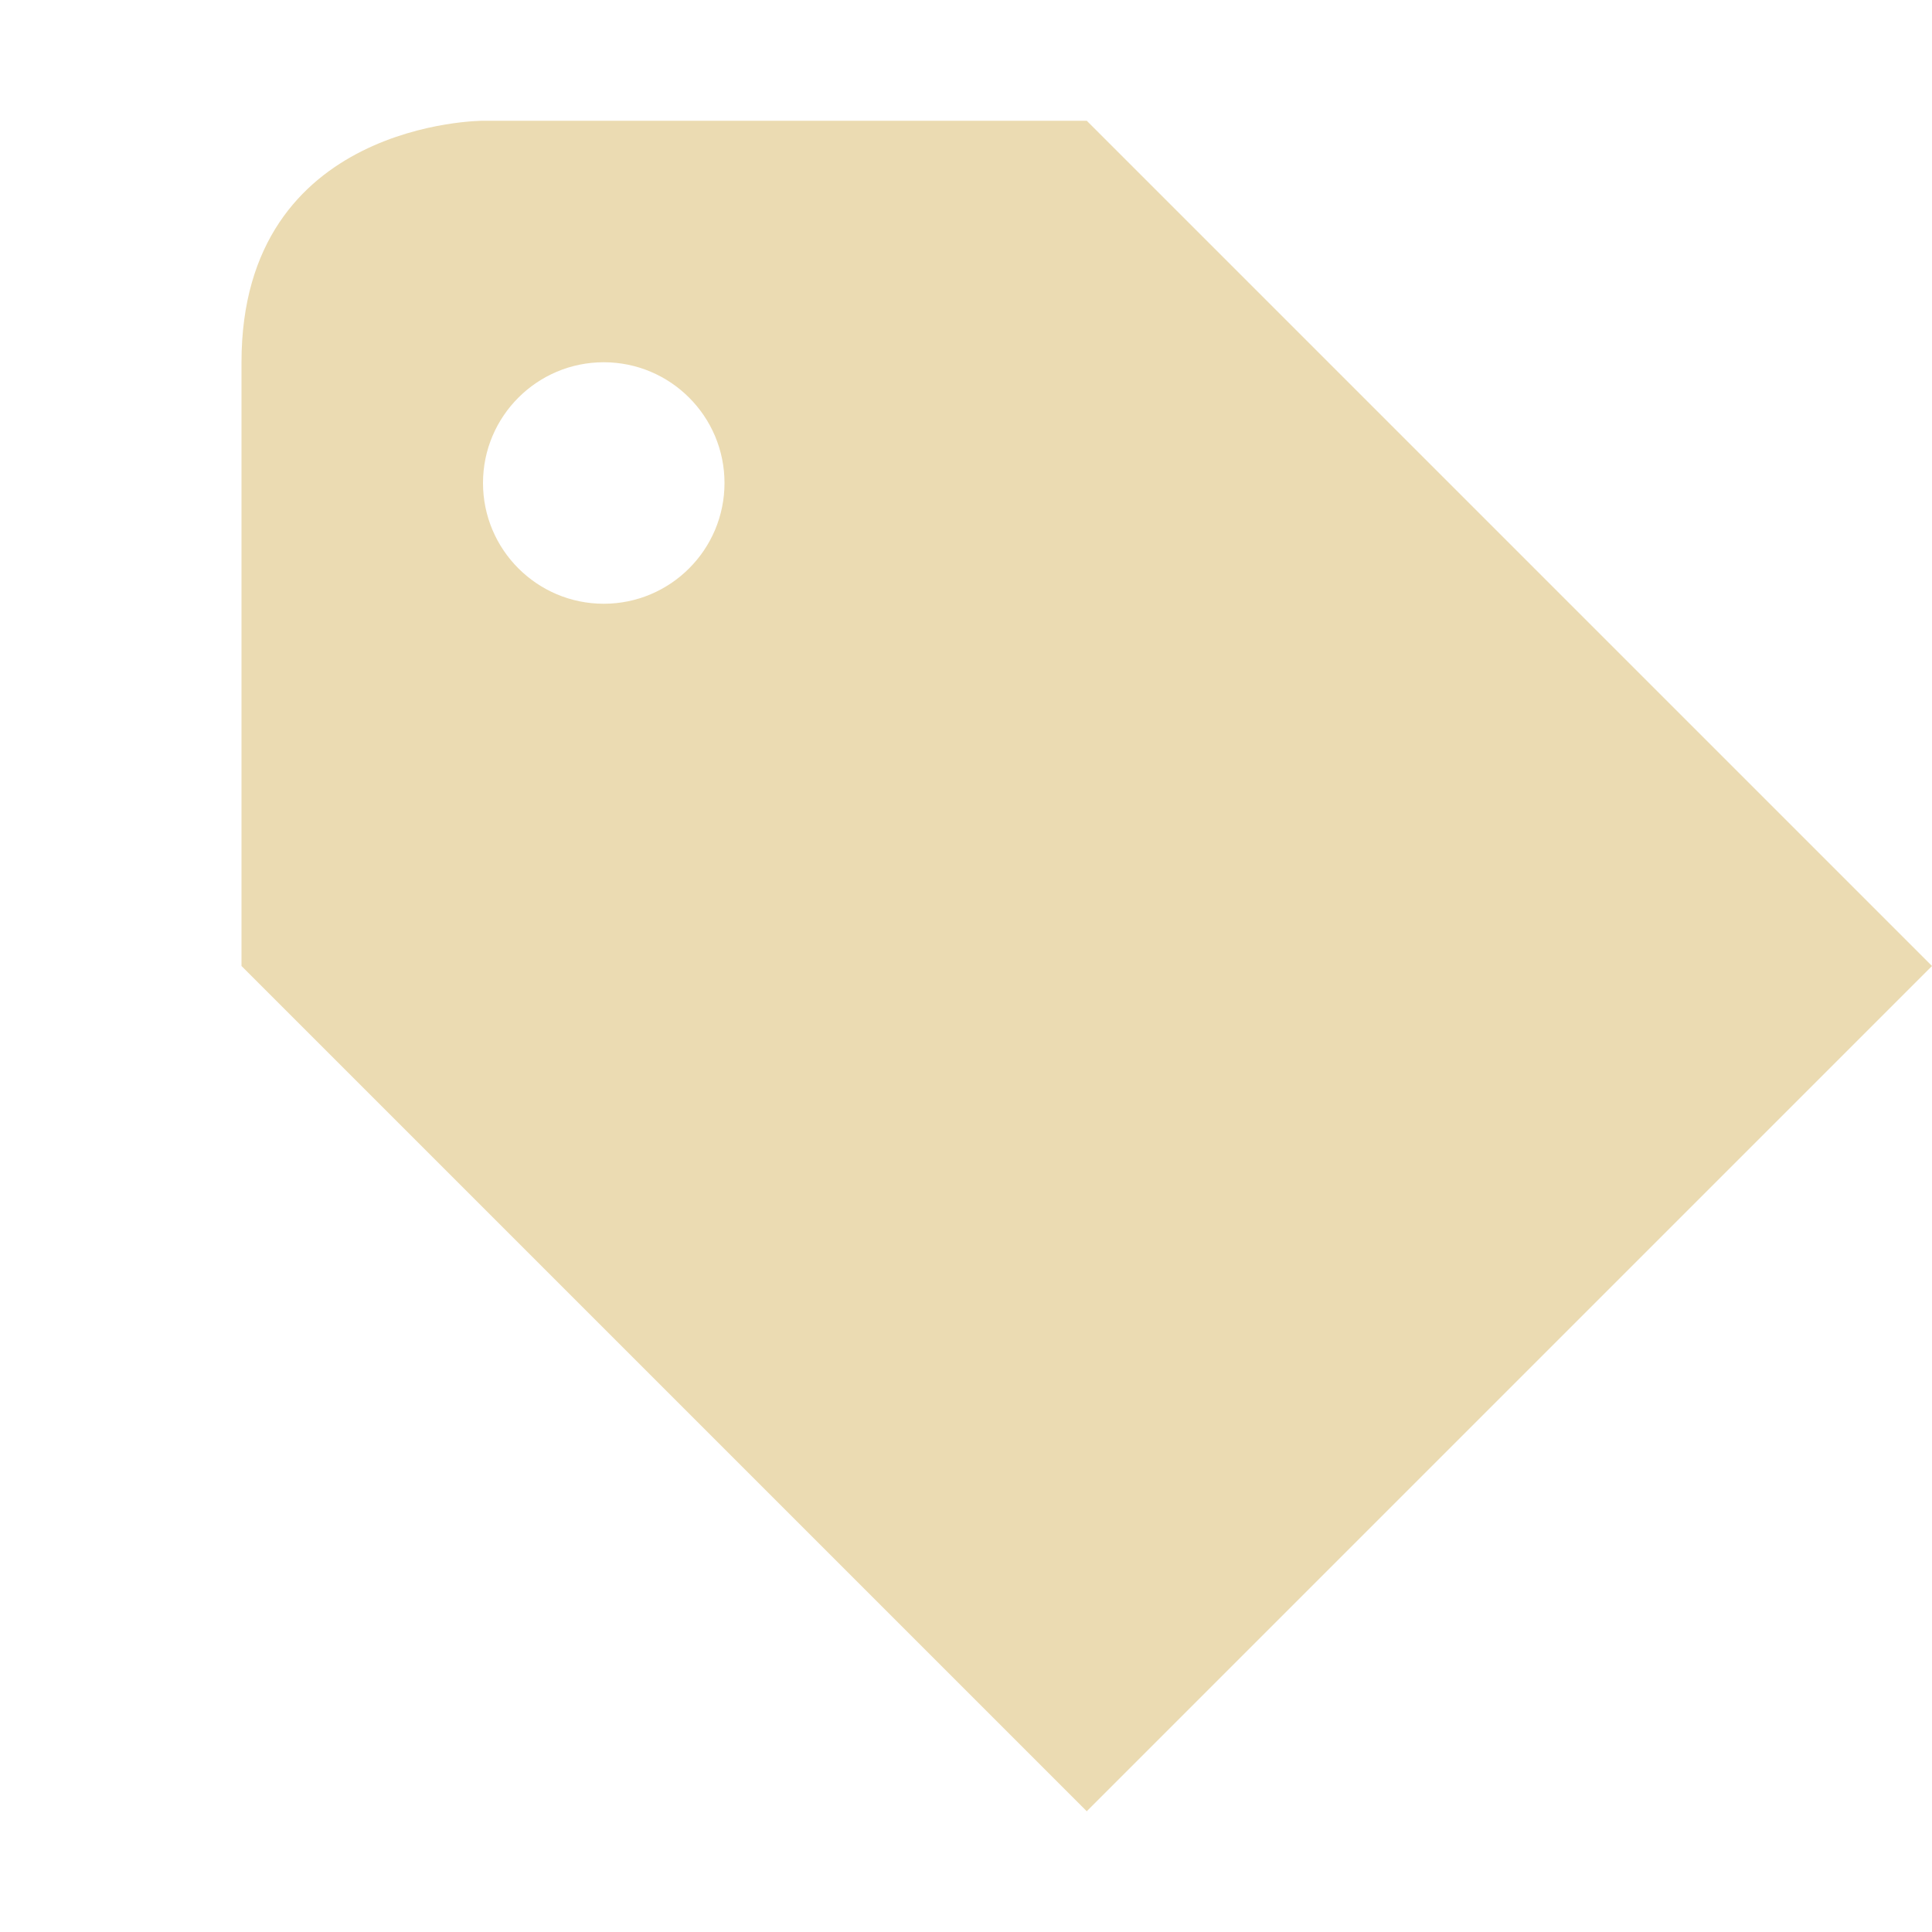 <svg width="16" height="16" version="1.1" xmlns="http://www.w3.org/2000/svg">
  <path class="ColorScheme-Text" d="m4 1s-2 0-2 2v5l7 7 7-7-7-7zm1 2c0.552 0 1 0.448 1 1s-0.448 1-1 1c-0.552 0-1-0.448-1-1s0.448-1 1-1z" color="#ebdbb2" fill="currentColor"/>
</svg>
